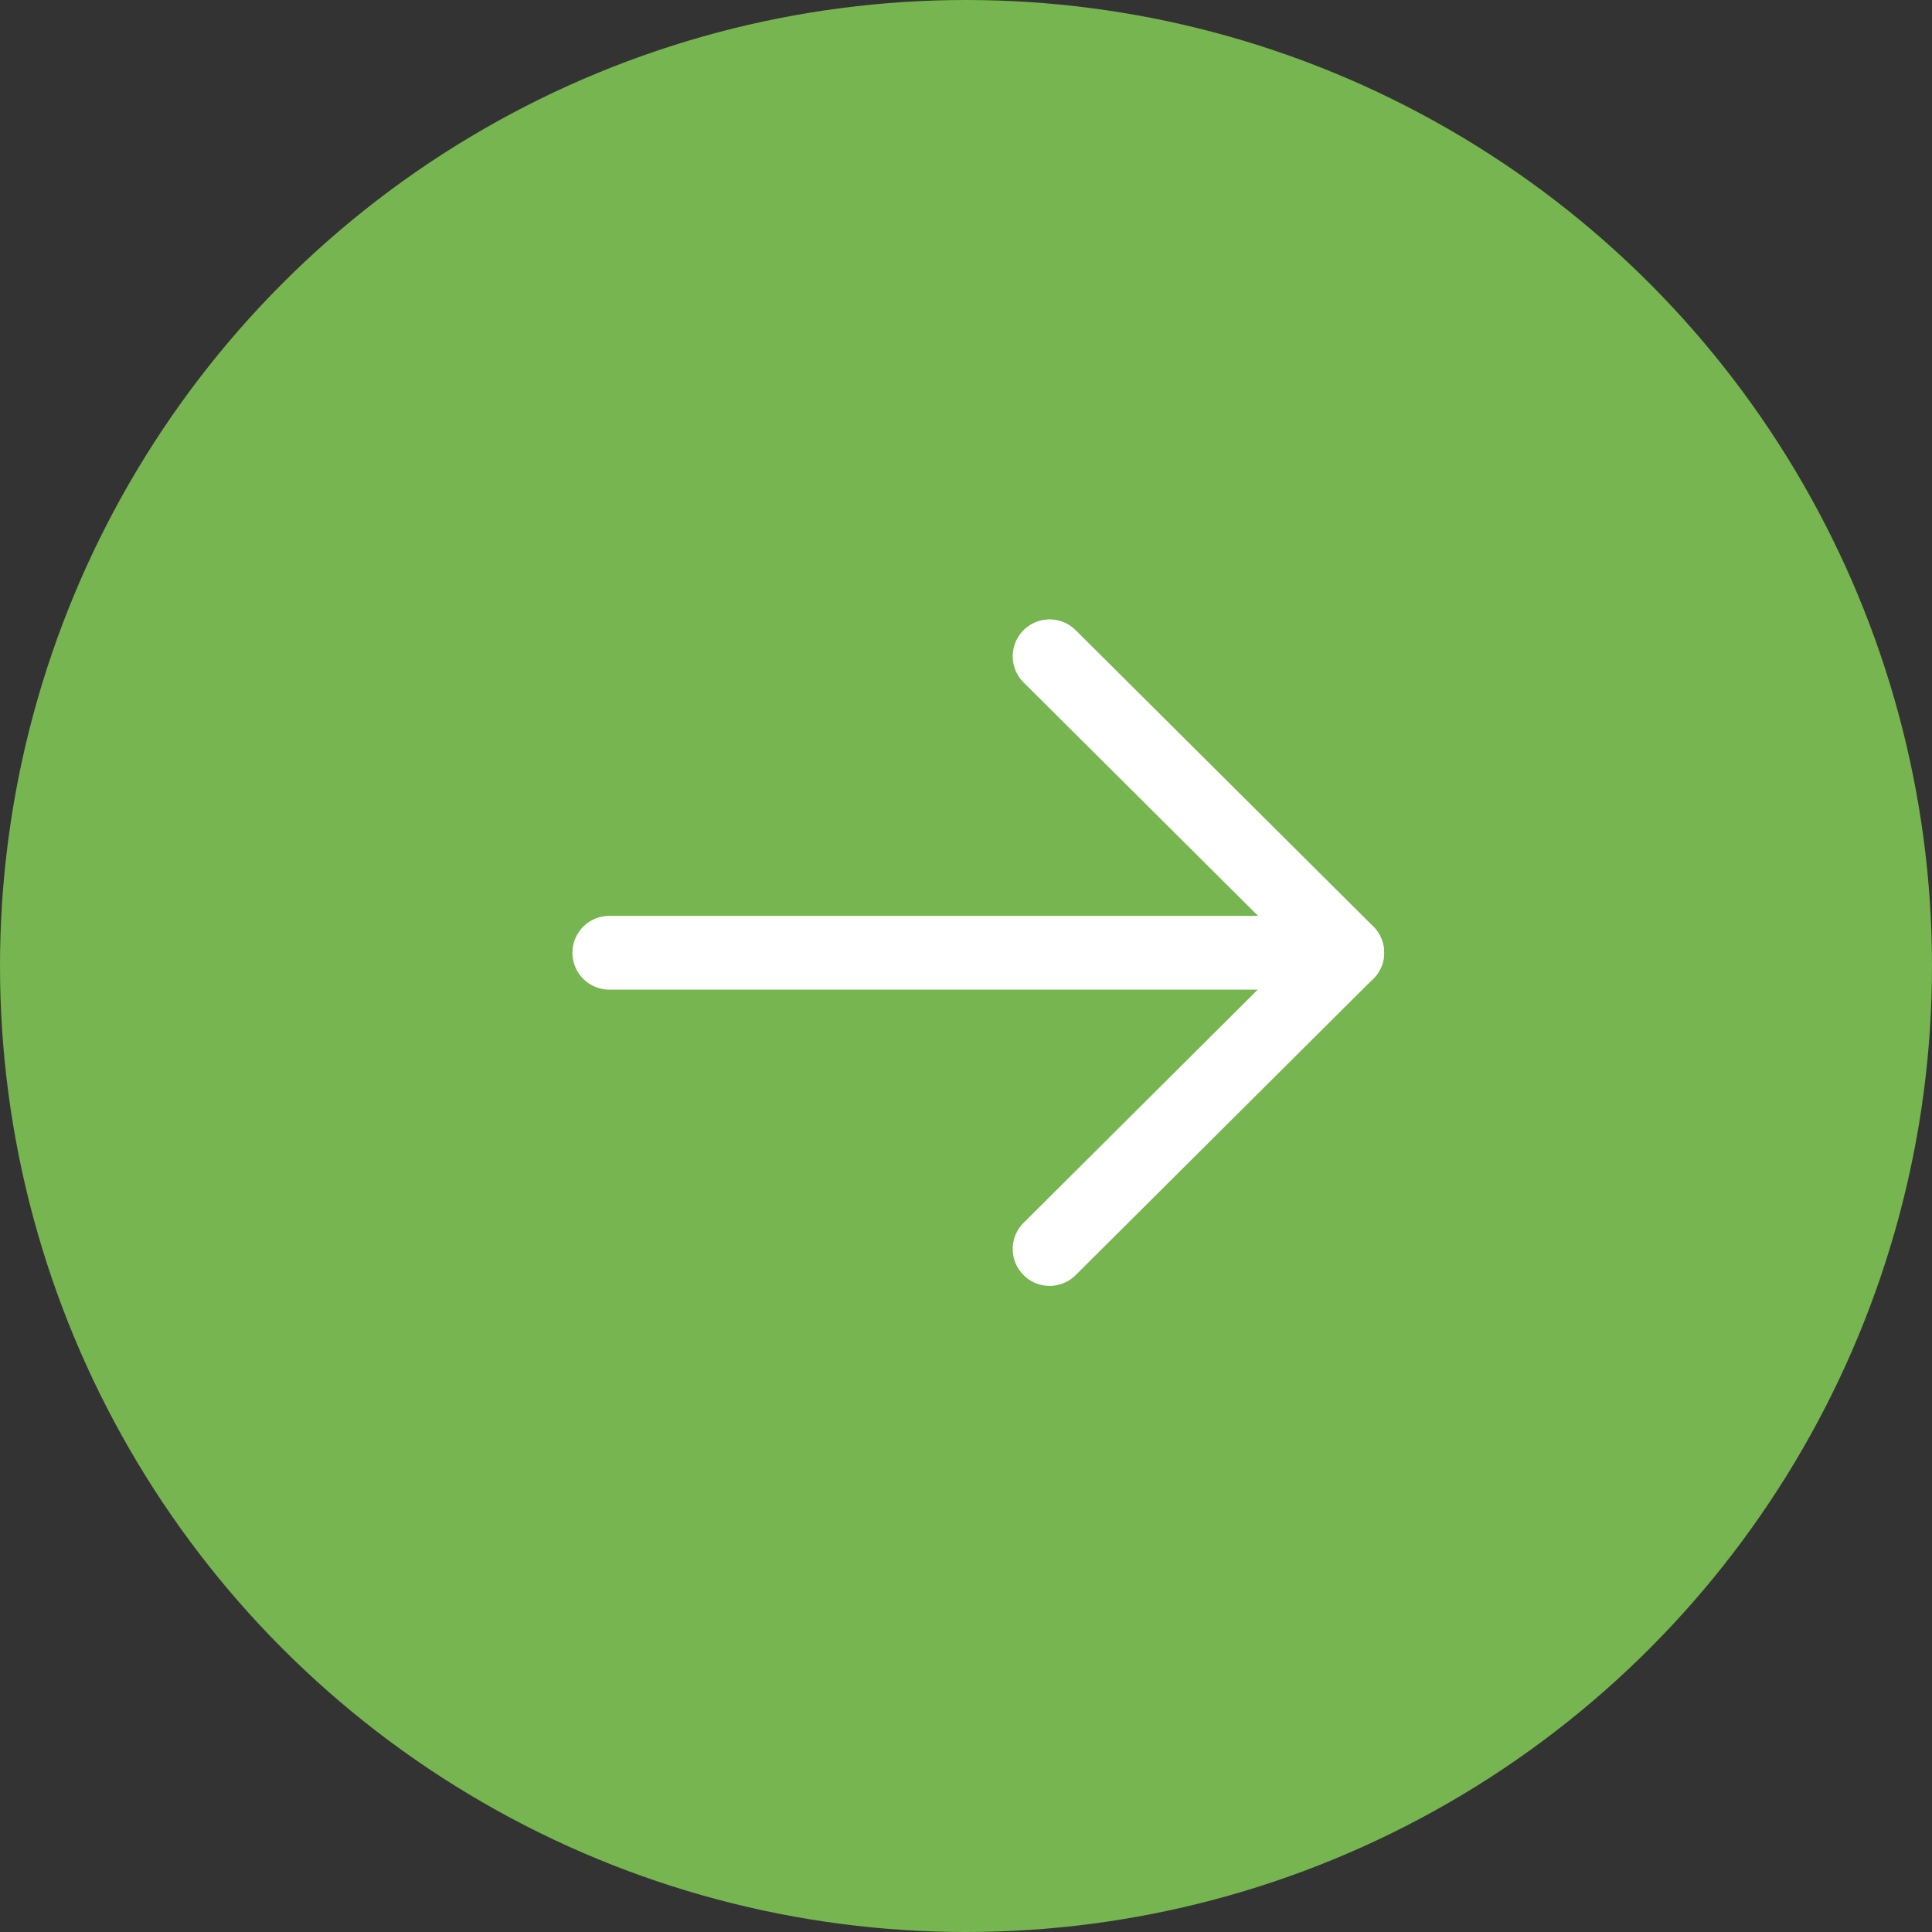 <svg width="36" height="36" viewBox="0 0 36 36" fill="none" xmlns="http://www.w3.org/2000/svg">
<rect x="0" y="0" width="36" height="36" fill="#333333" stroke="none"/>
<circle cx="18" cy="18" r="18" fill="#77B550"/>
<path d="M25.104 17.753H11.354" stroke="white" stroke-width="1.375" stroke-linecap="round" stroke-linejoin="round"/>
<path d="M19.558 12.229L25.104 17.75L19.558 23.273" stroke="white" stroke-width="1.375" stroke-linecap="round" stroke-linejoin="round"/>
</svg>
